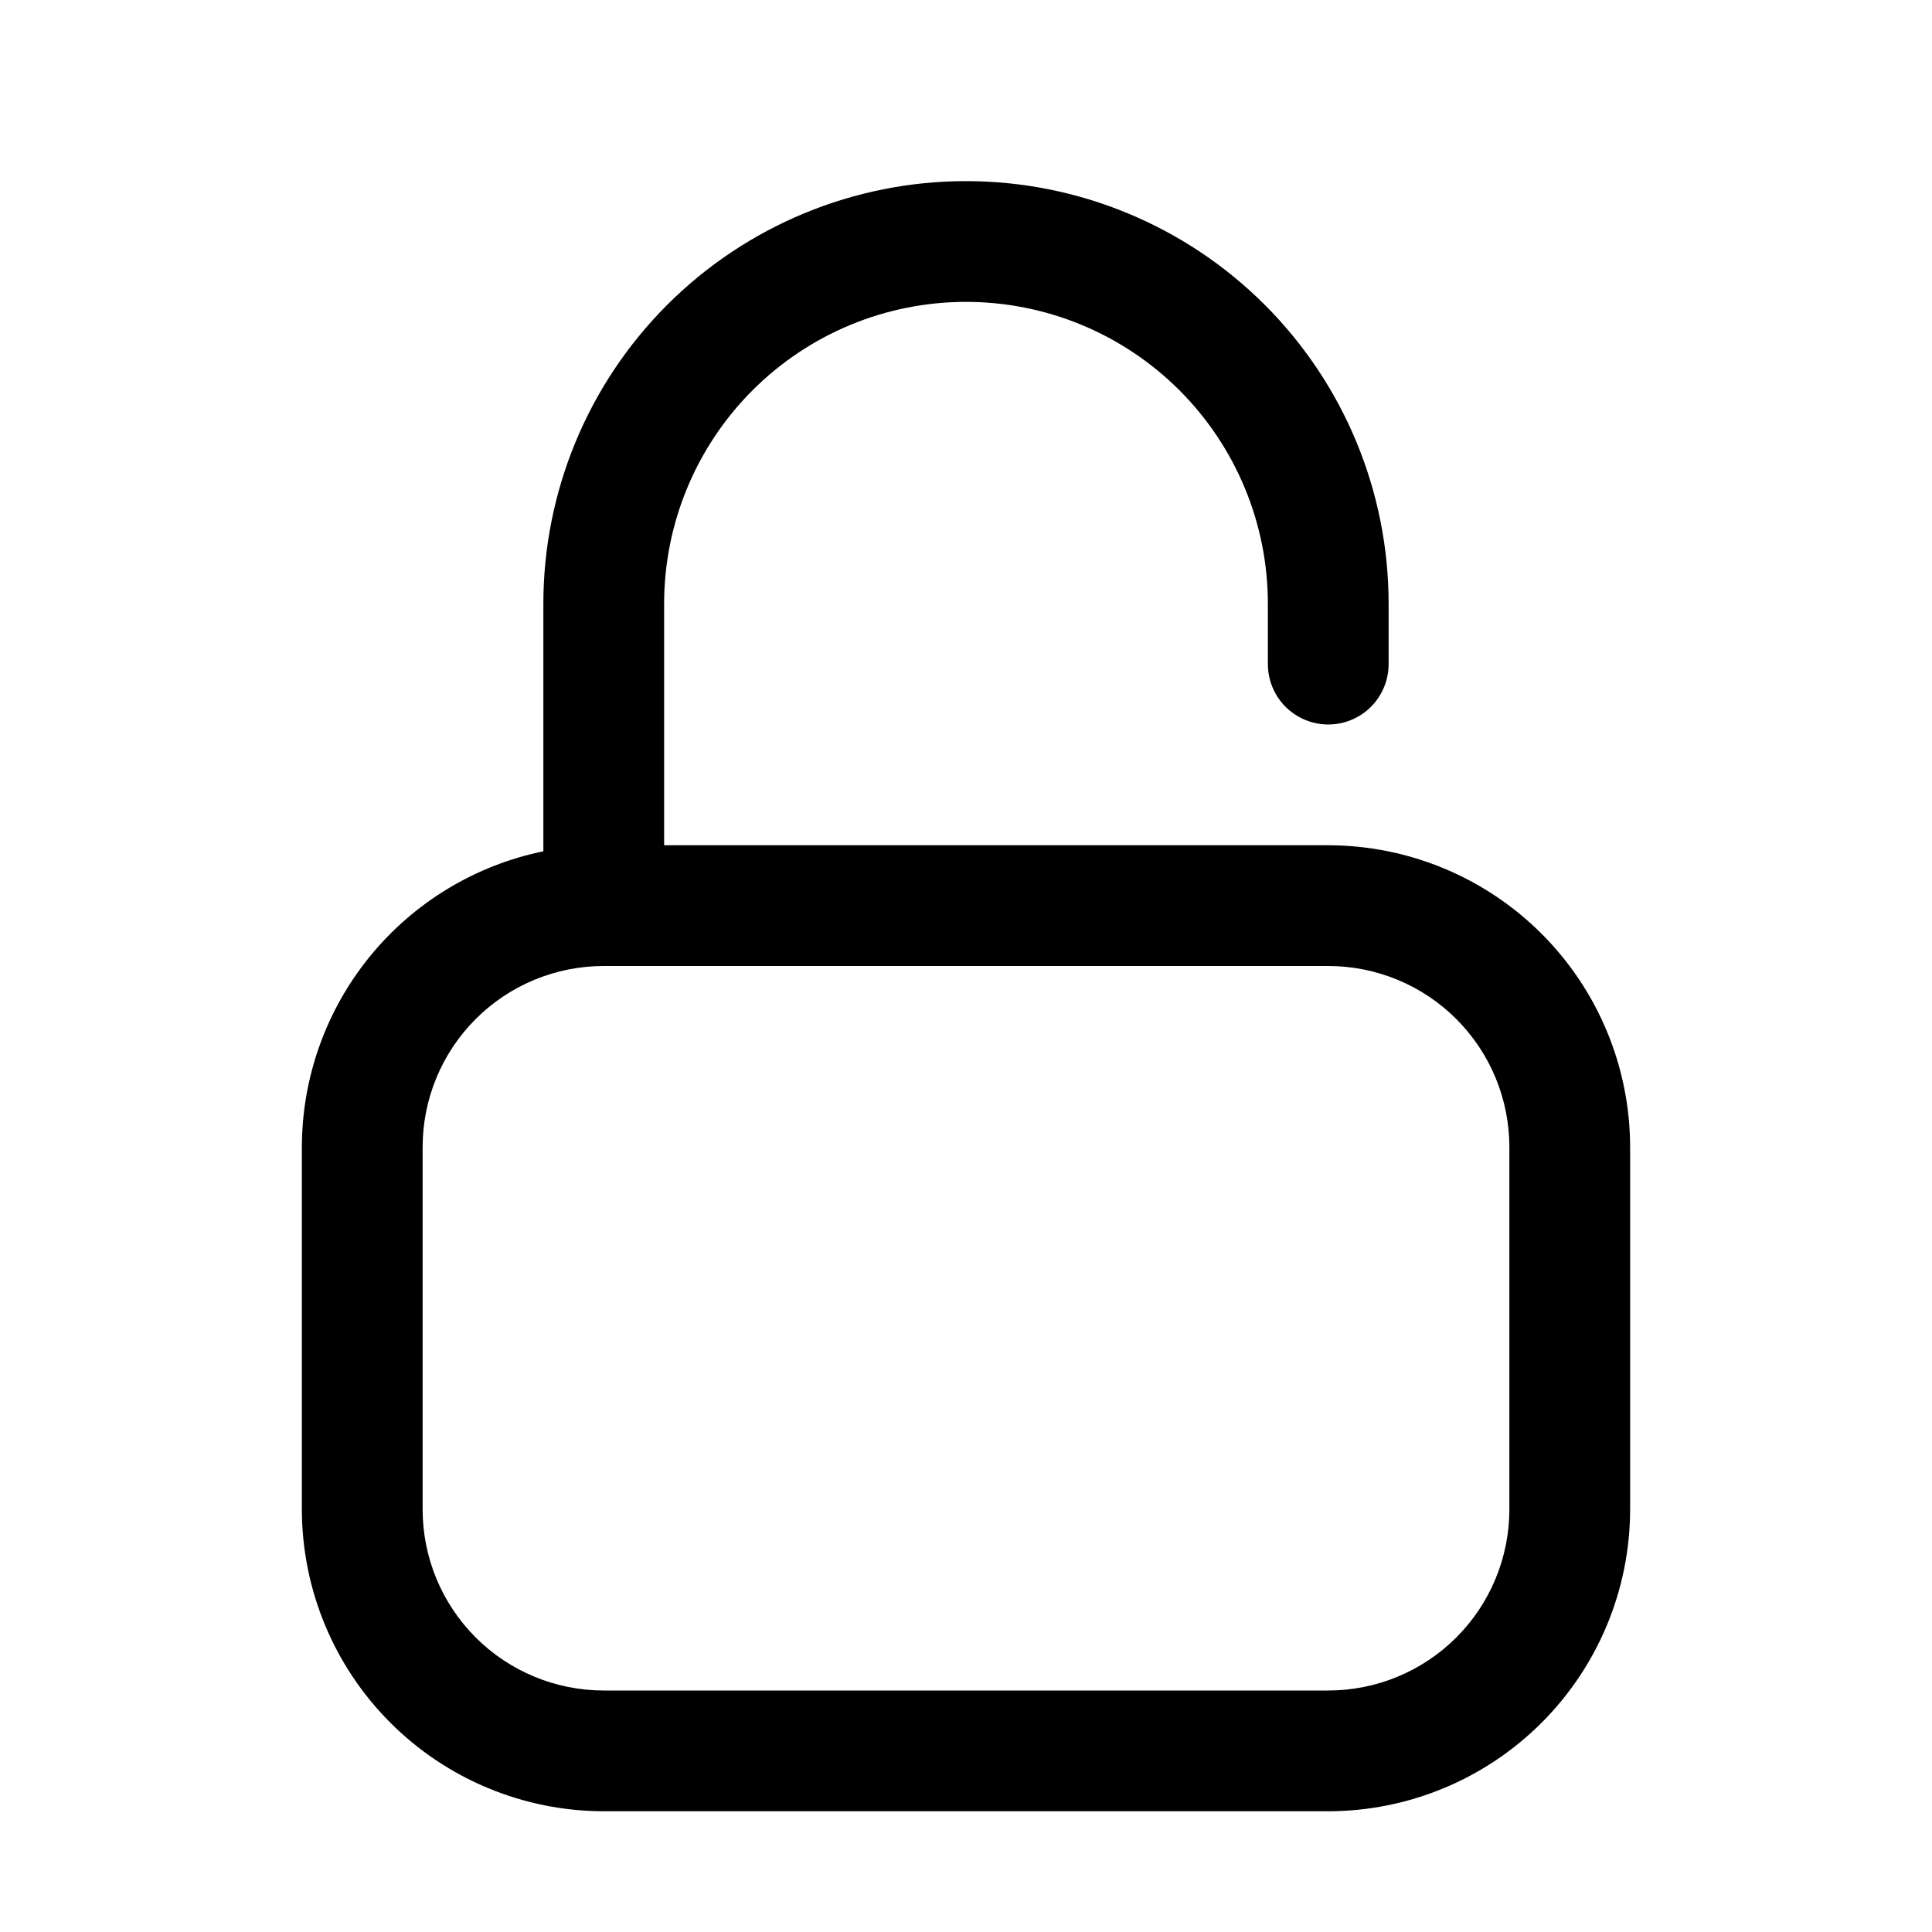 <?xml version="1.0" encoding="UTF-8"?>
<svg width="1200pt" height="1200pt" version="1.1" viewBox="0 0 1200 1200" xmlns="http://www.w3.org/2000/svg">
 <path d="m825 525h-412.5v-150c0-49.727 19.754-97.418 54.918-132.58 35.164-35.164 82.855-54.918 132.58-54.918s97.418 19.754 132.58 54.918c35.164 35.164 54.918 82.855 54.918 132.58v37.5c0 13.398 7.148 25.777 18.75 32.477 11.602 6.699 25.898 6.699 37.5 0 11.602-6.699 18.75-19.078 18.75-32.477v-37.5c0-69.621-27.656-136.39-76.883-185.62-49.23-49.227-116-76.883-185.62-76.883s-136.39 27.656-185.62 76.883c-49.227 49.23-76.883 116-76.883 185.62v153.75c-42.32 8.703-80.348 31.73-107.67 65.203s-42.273 75.34-42.328 118.55v225c0.059 49.711 19.832 97.367 54.984 132.52 35.148 35.152 82.805 54.926 132.52 54.984h450c49.711-0.059 97.367-19.832 132.52-54.984 35.152-35.148 54.926-82.805 54.984-132.52v-225c-0.059-49.711-19.832-97.367-54.984-132.52-35.148-35.152-82.805-54.926-132.52-54.984zm112.5 412.5c0 29.836-11.852 58.453-32.949 79.551-21.098 21.098-49.715 32.949-79.551 32.949h-450c-29.836 0-58.453-11.852-79.551-32.949-21.098-21.098-32.949-49.715-32.949-79.551v-225c0-29.836 11.852-58.453 32.949-79.551 21.098-21.098 49.715-32.949 79.551-32.949h450c29.836 0 58.453 11.852 79.551 32.949 21.098 21.098 32.949 49.715 32.949 79.551z"/>
</svg>
